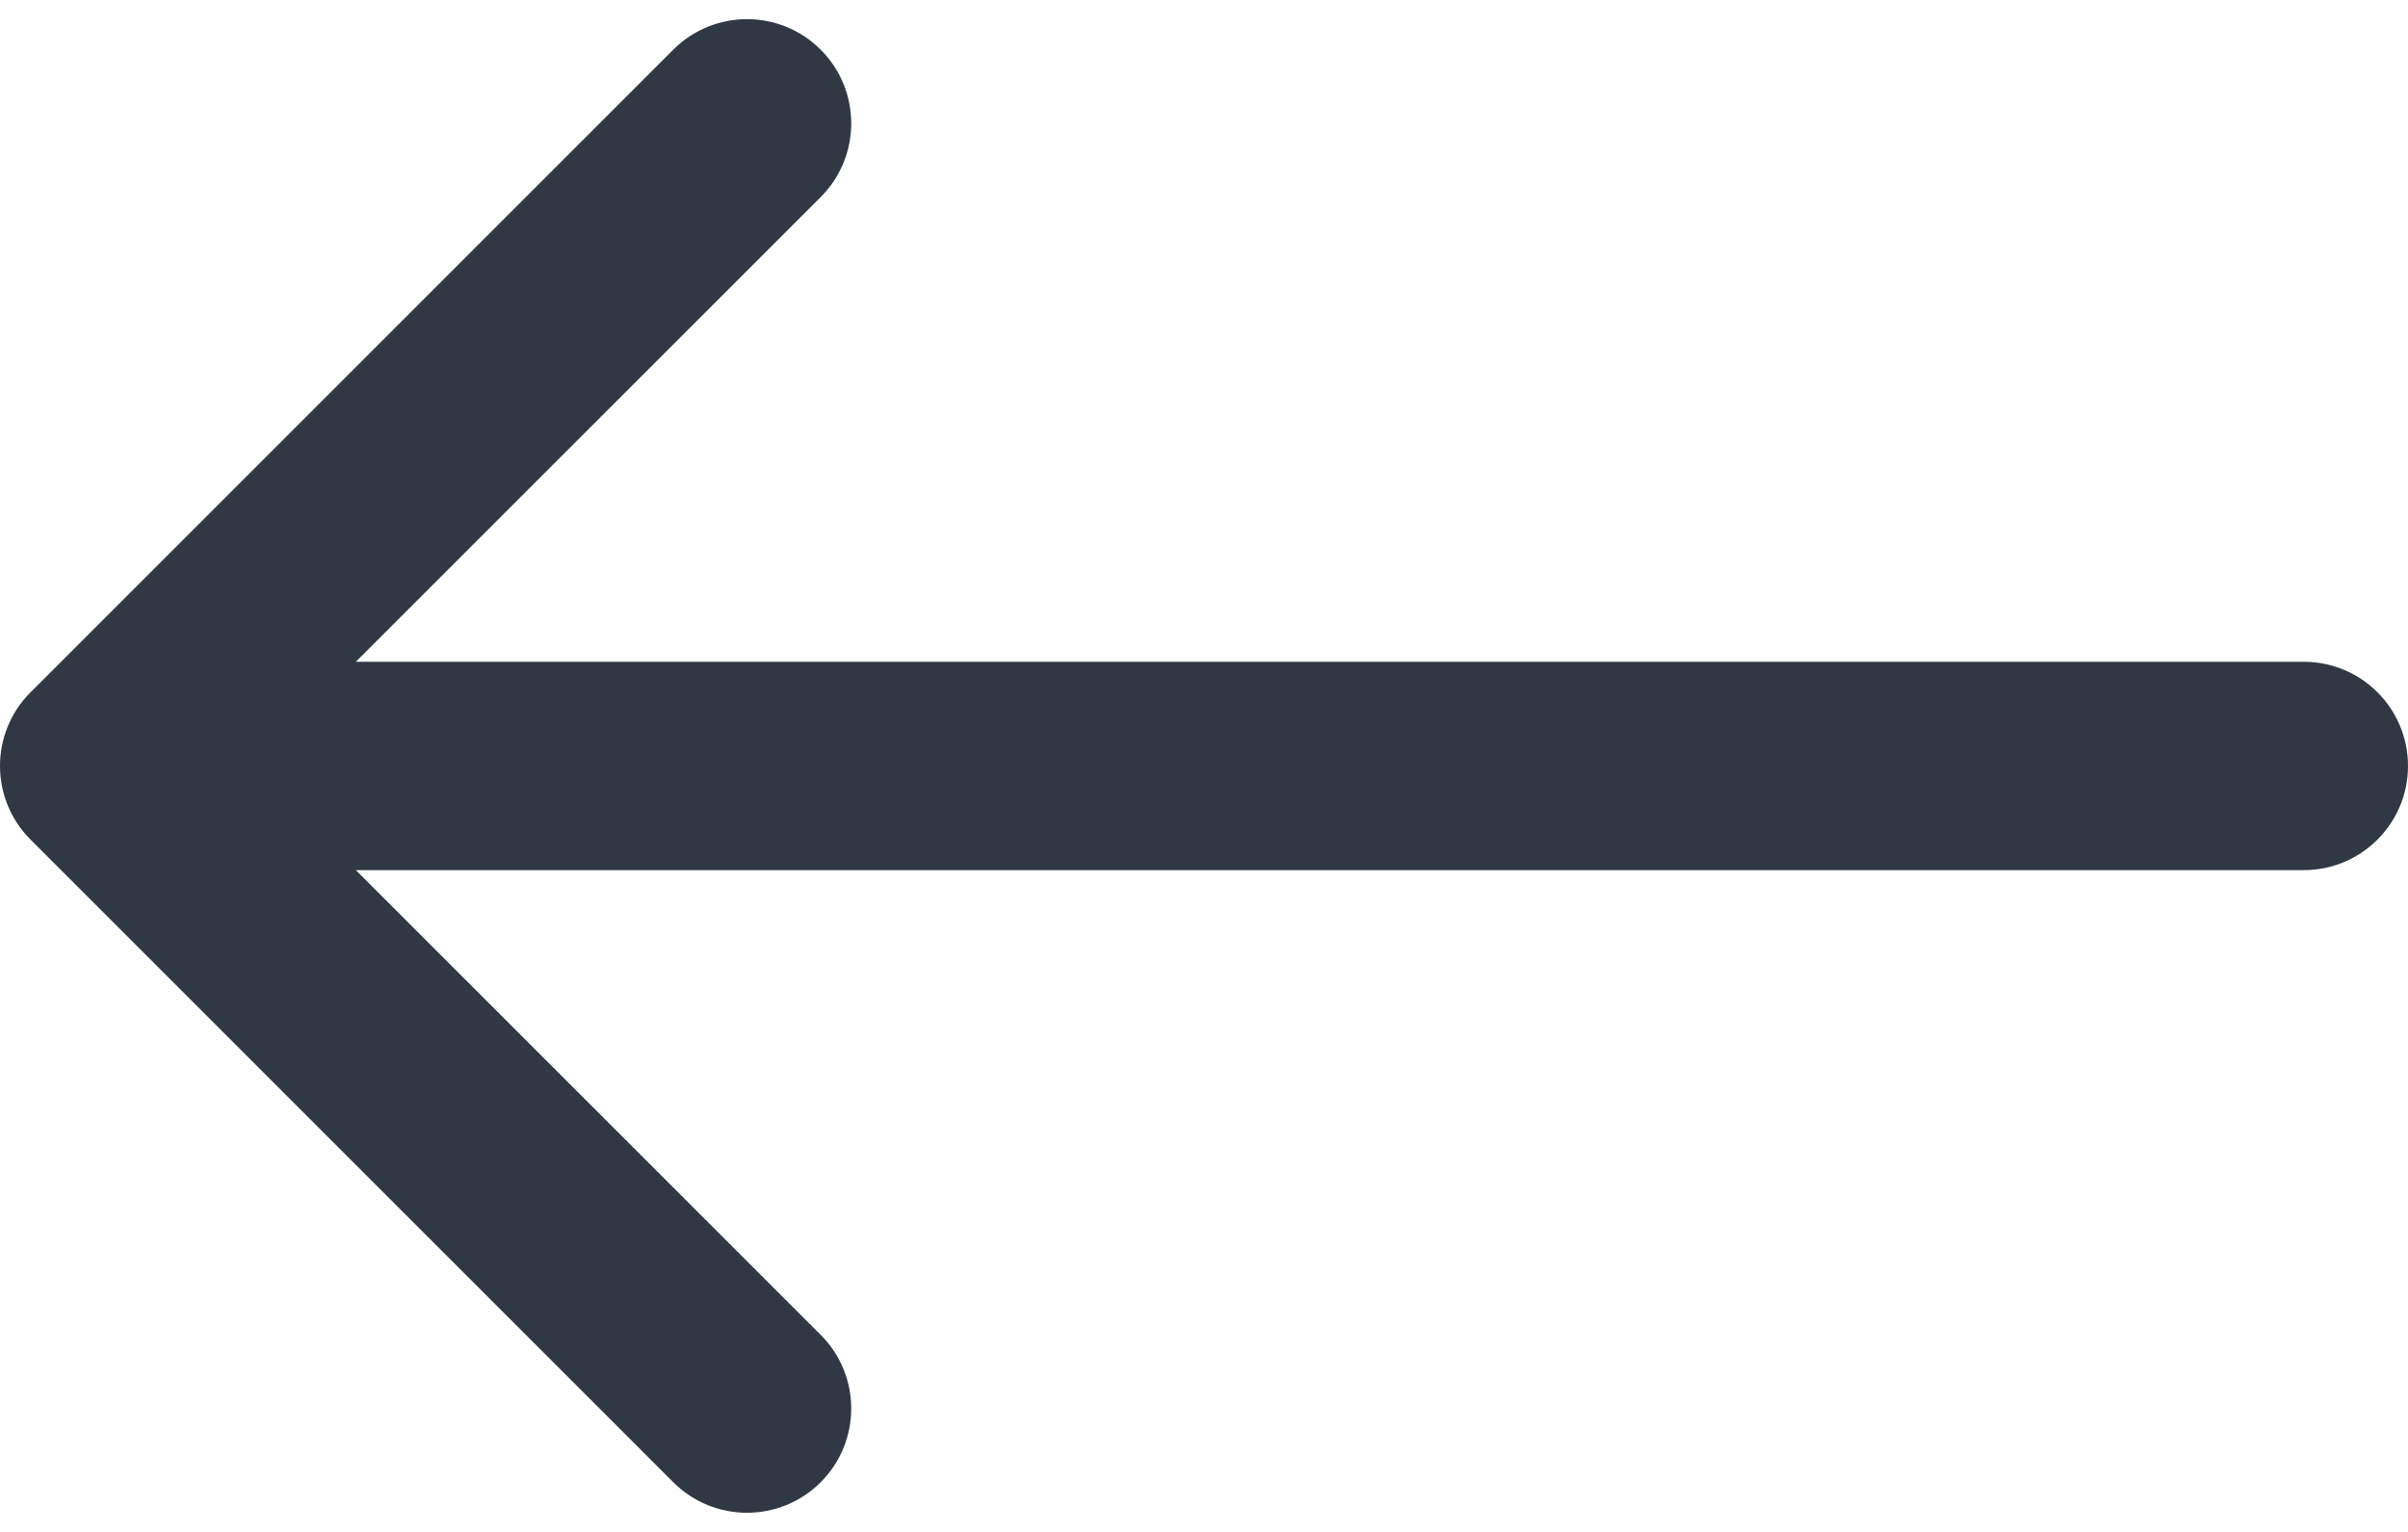 <svg width="22" height="14" viewBox="0 0 22 14" fill="none" xmlns="http://www.w3.org/2000/svg">
    <path
        d="M21.048 6.048H3.251L7.498 1.801C7.87 1.429 7.87 0.826 7.498 0.454C7.126 0.082 6.523 0.082 6.151 0.454L0.279 6.327C-0.093 6.698 -0.093 7.302 0.279 7.673L6.151 13.546C6.337 13.732 6.581 13.825 6.824 13.825C7.068 13.825 7.312 13.732 7.498 13.546C7.87 13.174 7.87 12.571 7.498 12.199L3.251 7.952H21.048C21.573 7.952 22 7.526 22 7C22 6.474 21.574 6.048 21.048 6.048Z"
        fill="#303943" />
</svg>
